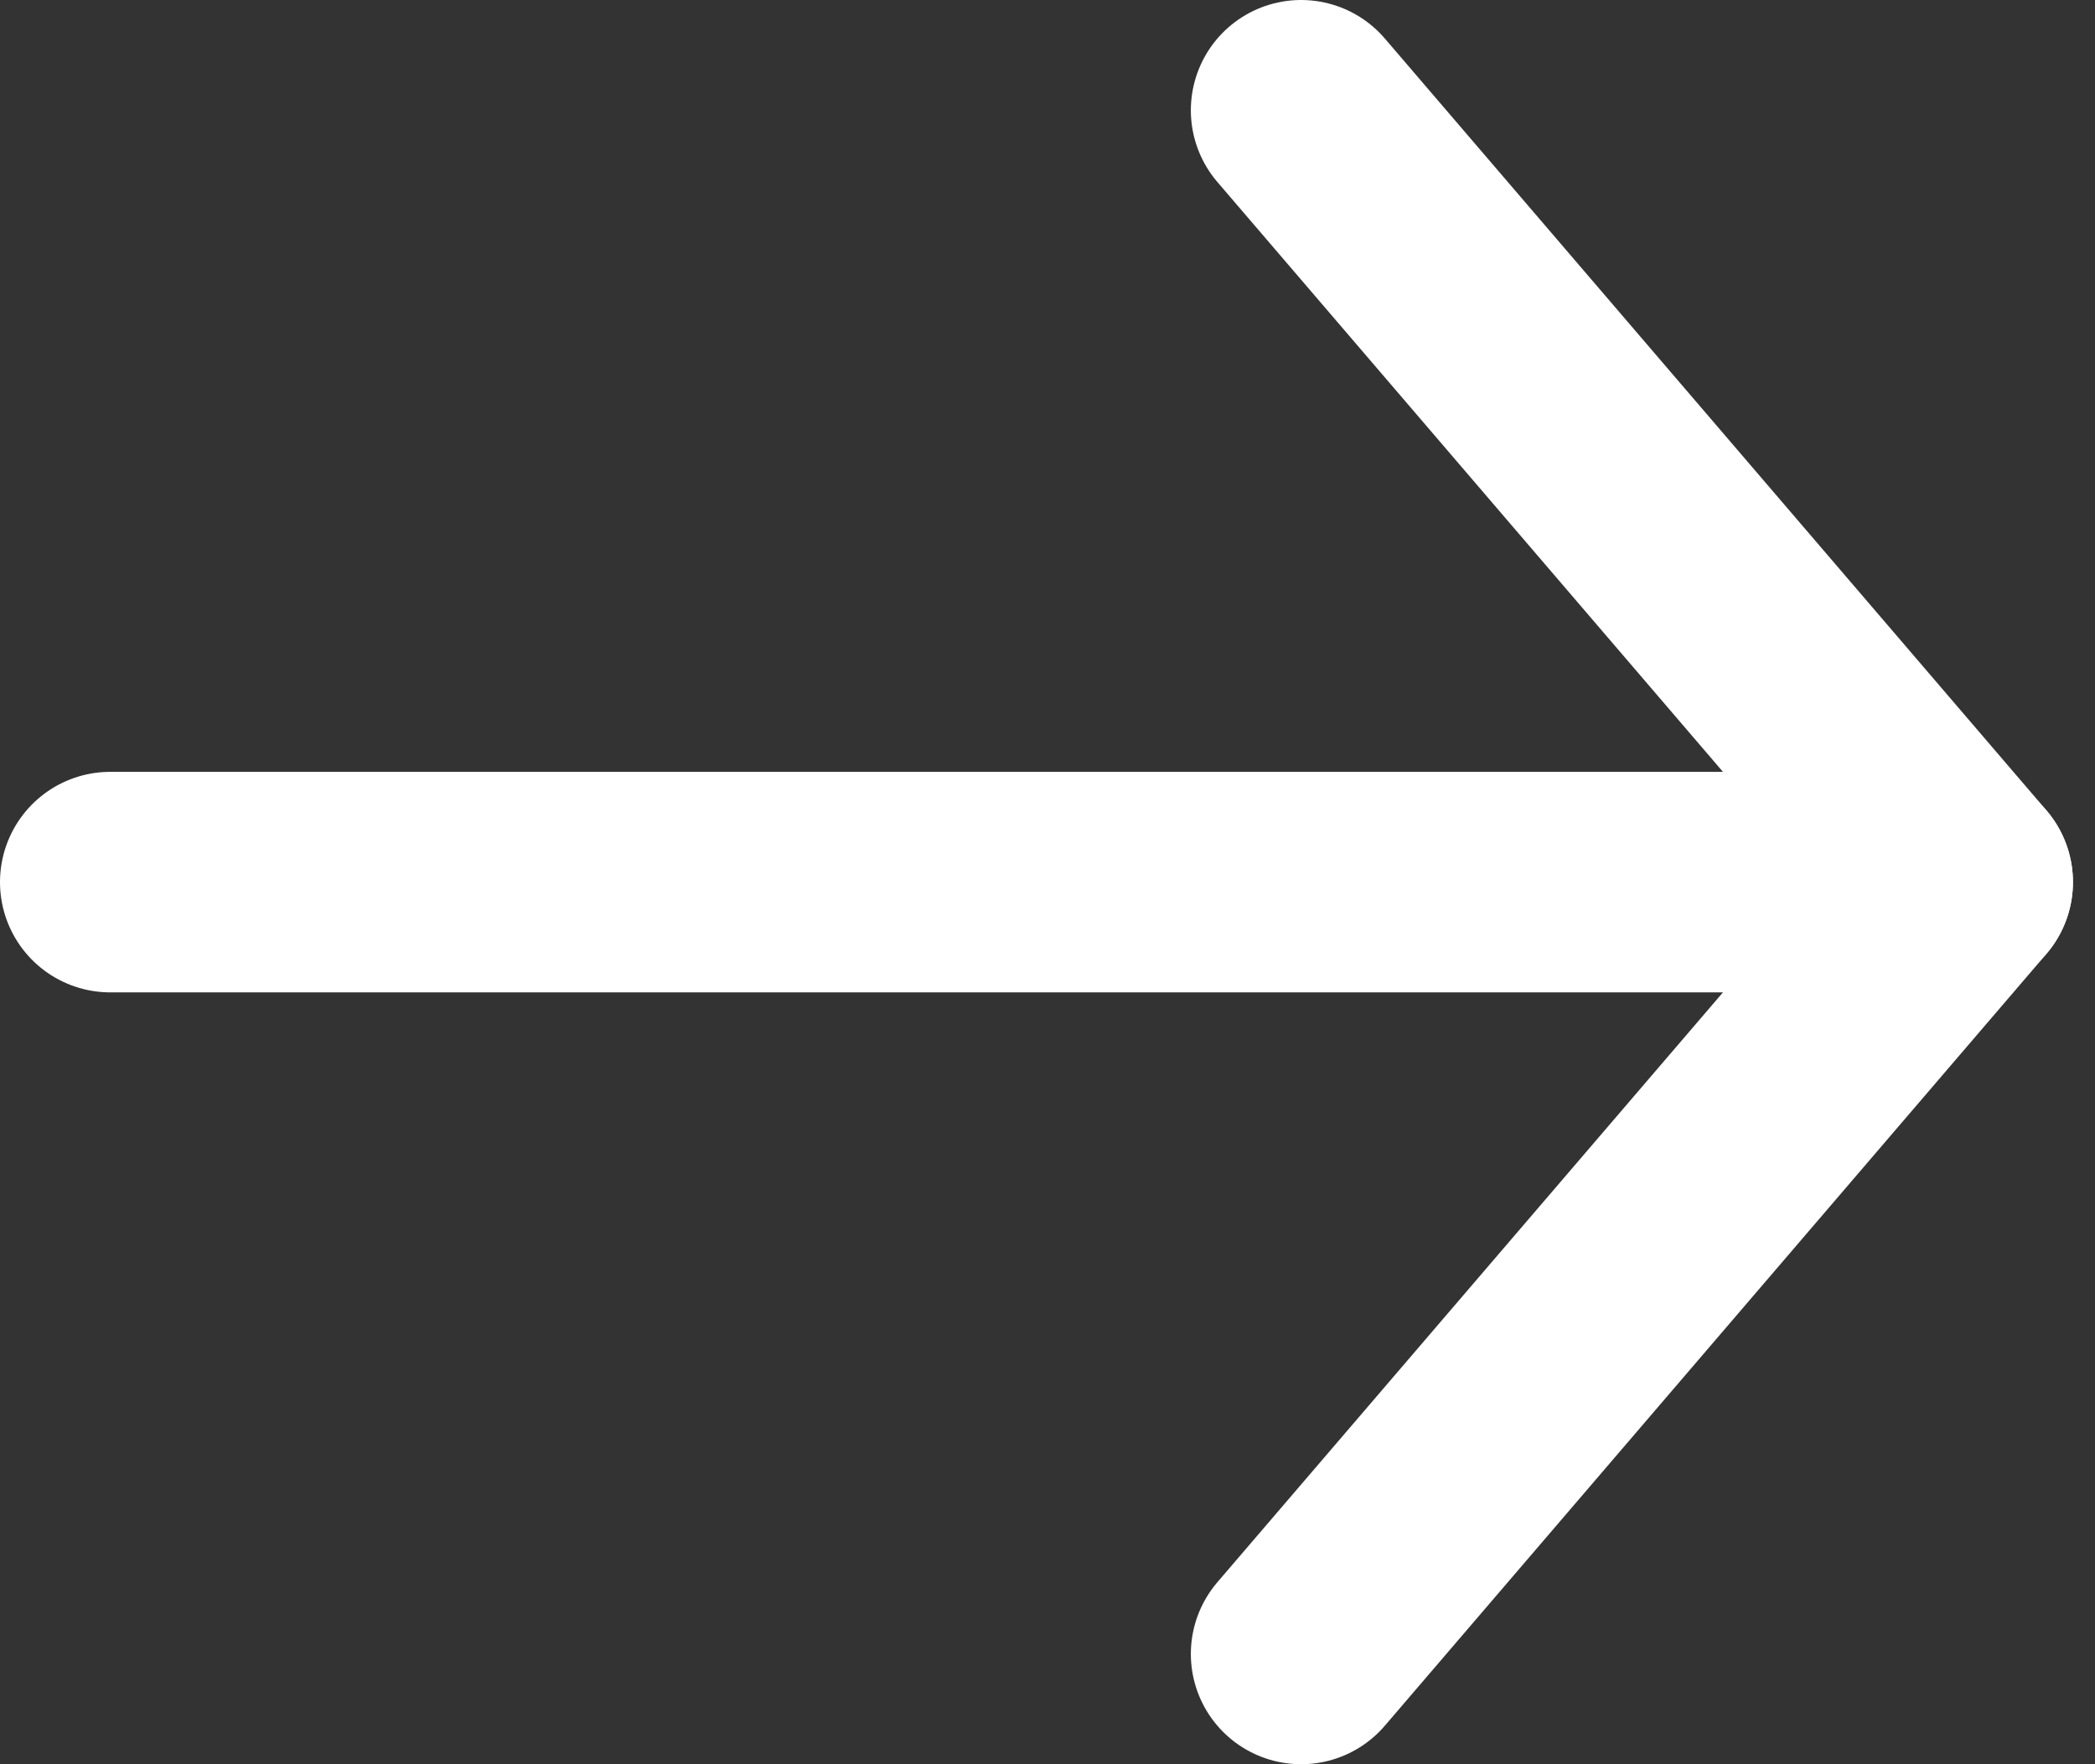 <svg width="19" height="16" viewBox="0 0 19 16" fill="none" xmlns="http://www.w3.org/2000/svg">
<rect x="0" y="0" width="19" height="16" fill="#333333" stroke="none"/>
<path d="M11.8 1L17.8 8L11.8 15" stroke="white" stroke-width="2" stroke-linecap="round" stroke-linejoin="round"/>
<path d="M17.8 8L1 8" stroke="white" stroke-width="2" stroke-linecap="round" stroke-linejoin="round"/>
</svg>
